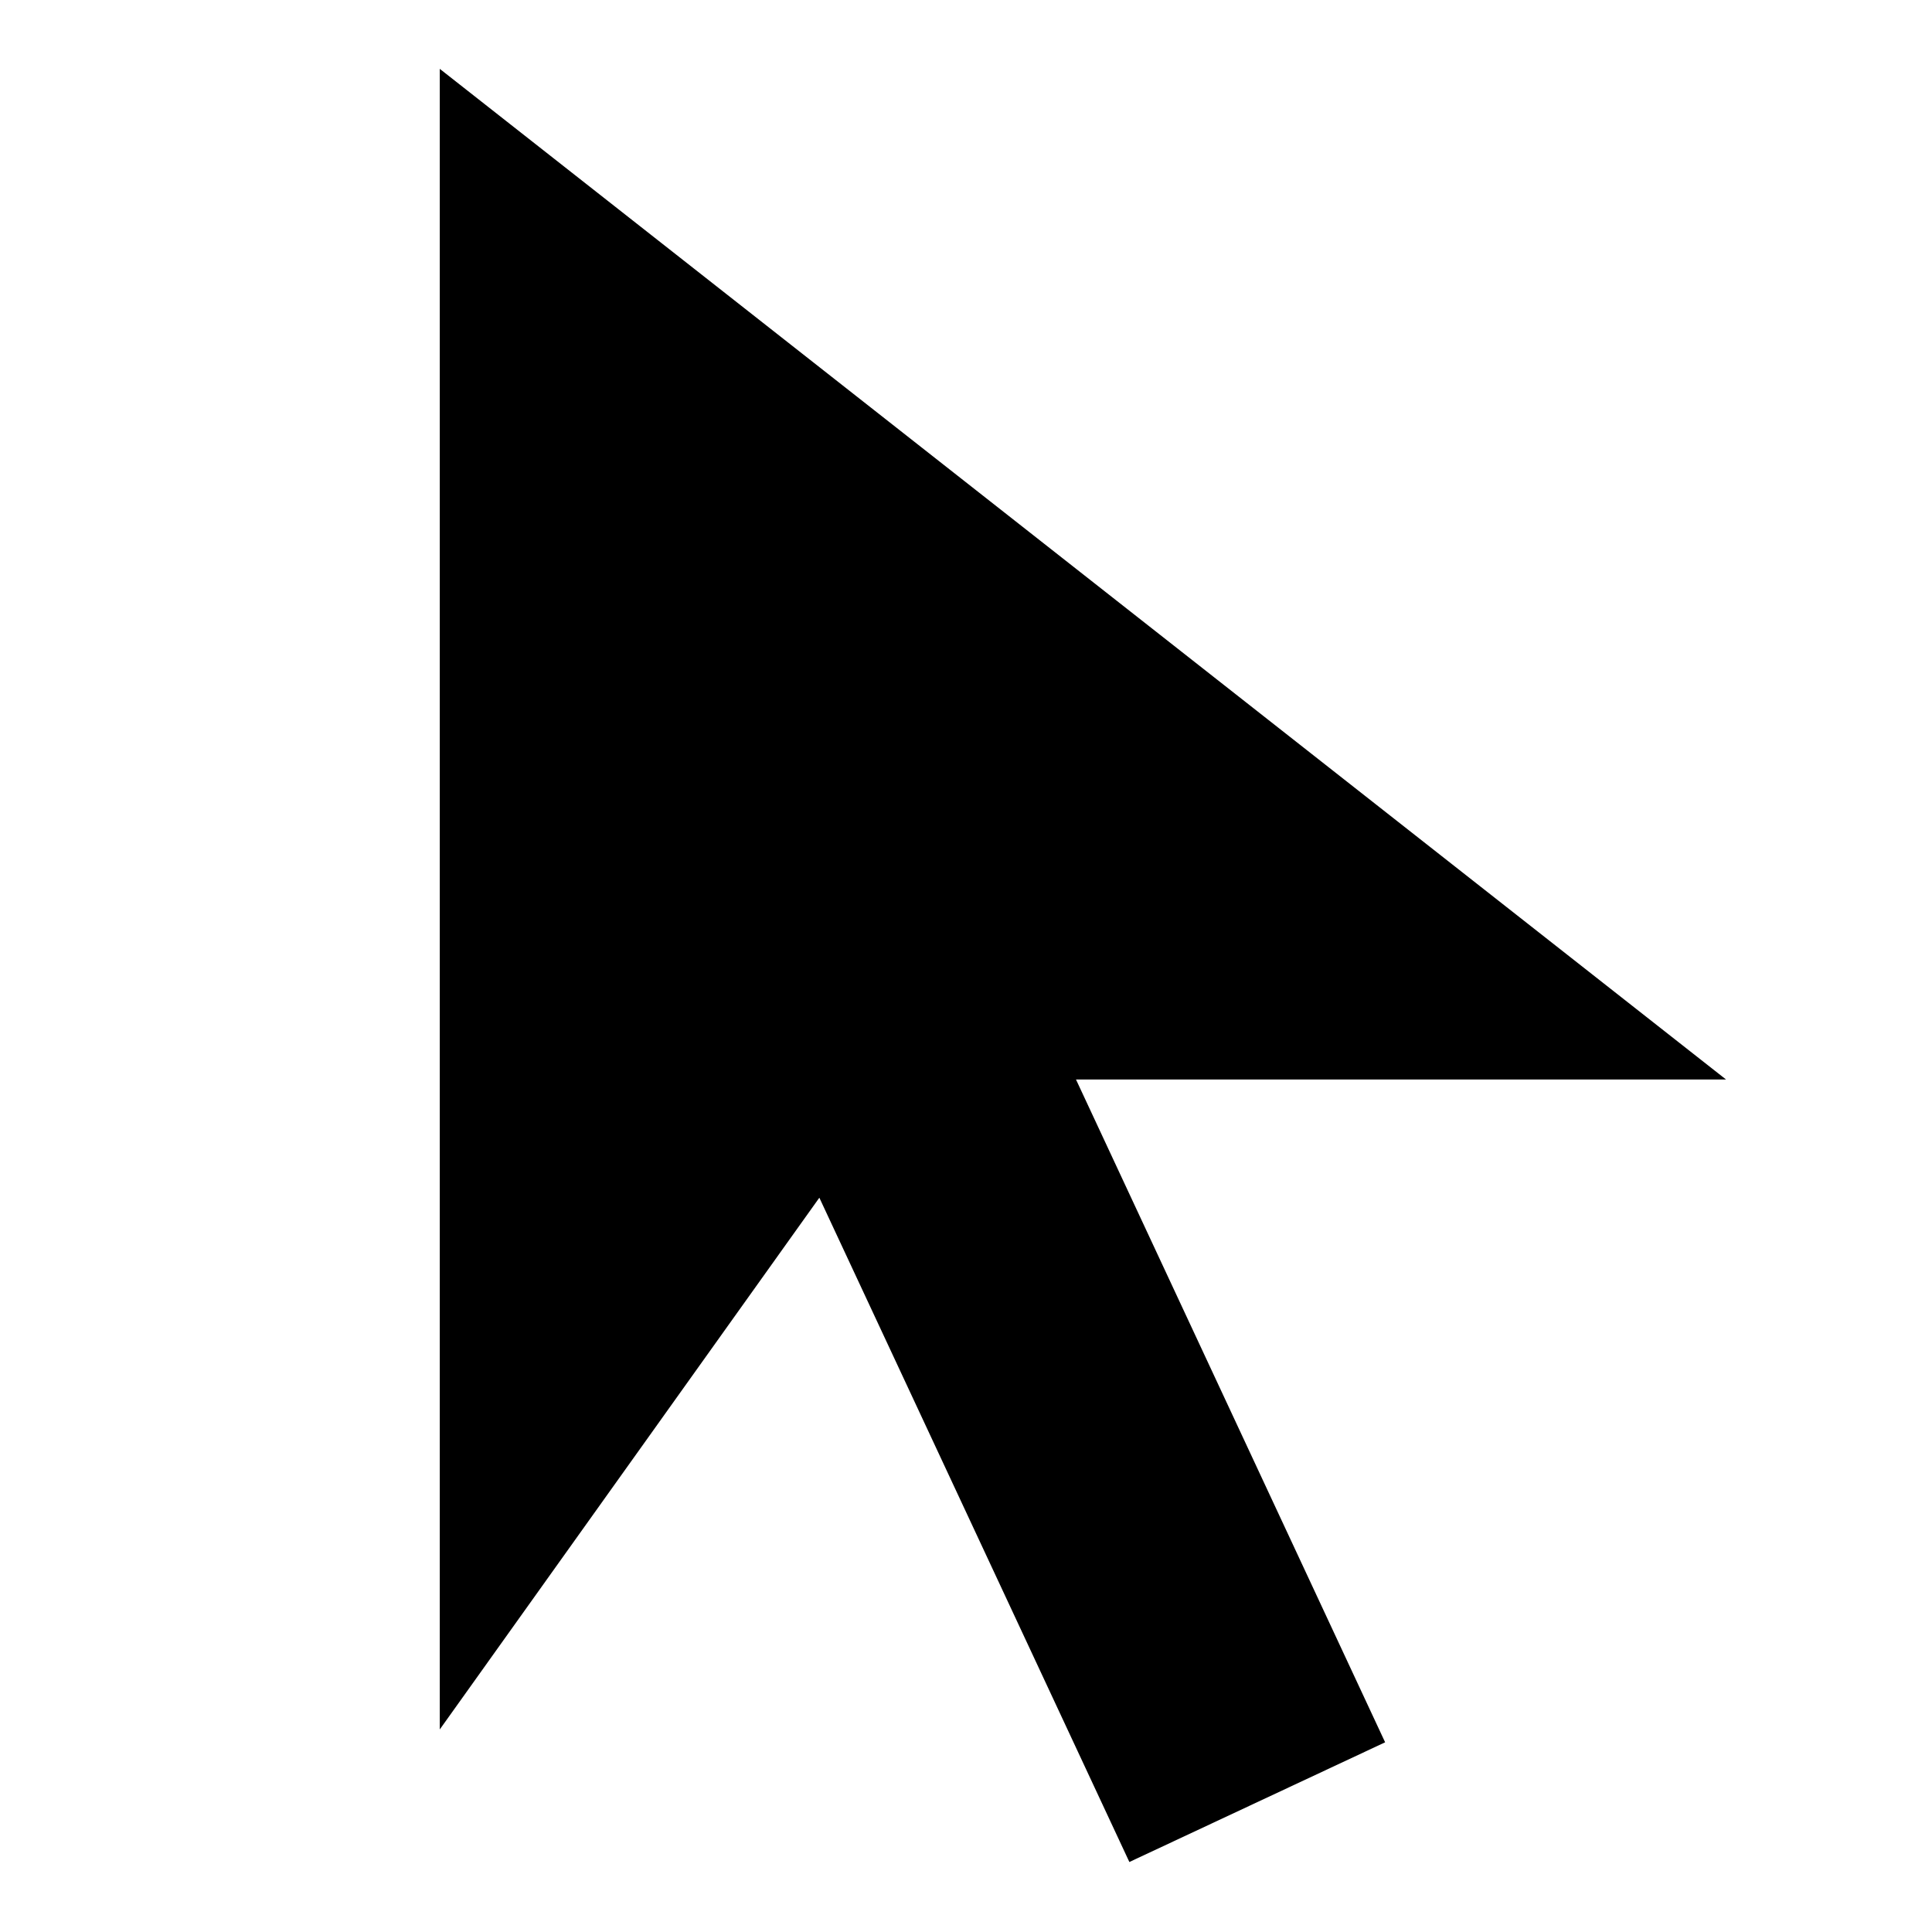 <svg xmlns="http://www.w3.org/2000/svg" height="24" viewBox="0 -960 960 960" width="24"><path d="M561.174-34.78 407.13-364.868 218.521-100.649v-825.136l639.134 502.177H534.653L688.262-94.259 561.174-34.78Z"/></svg>